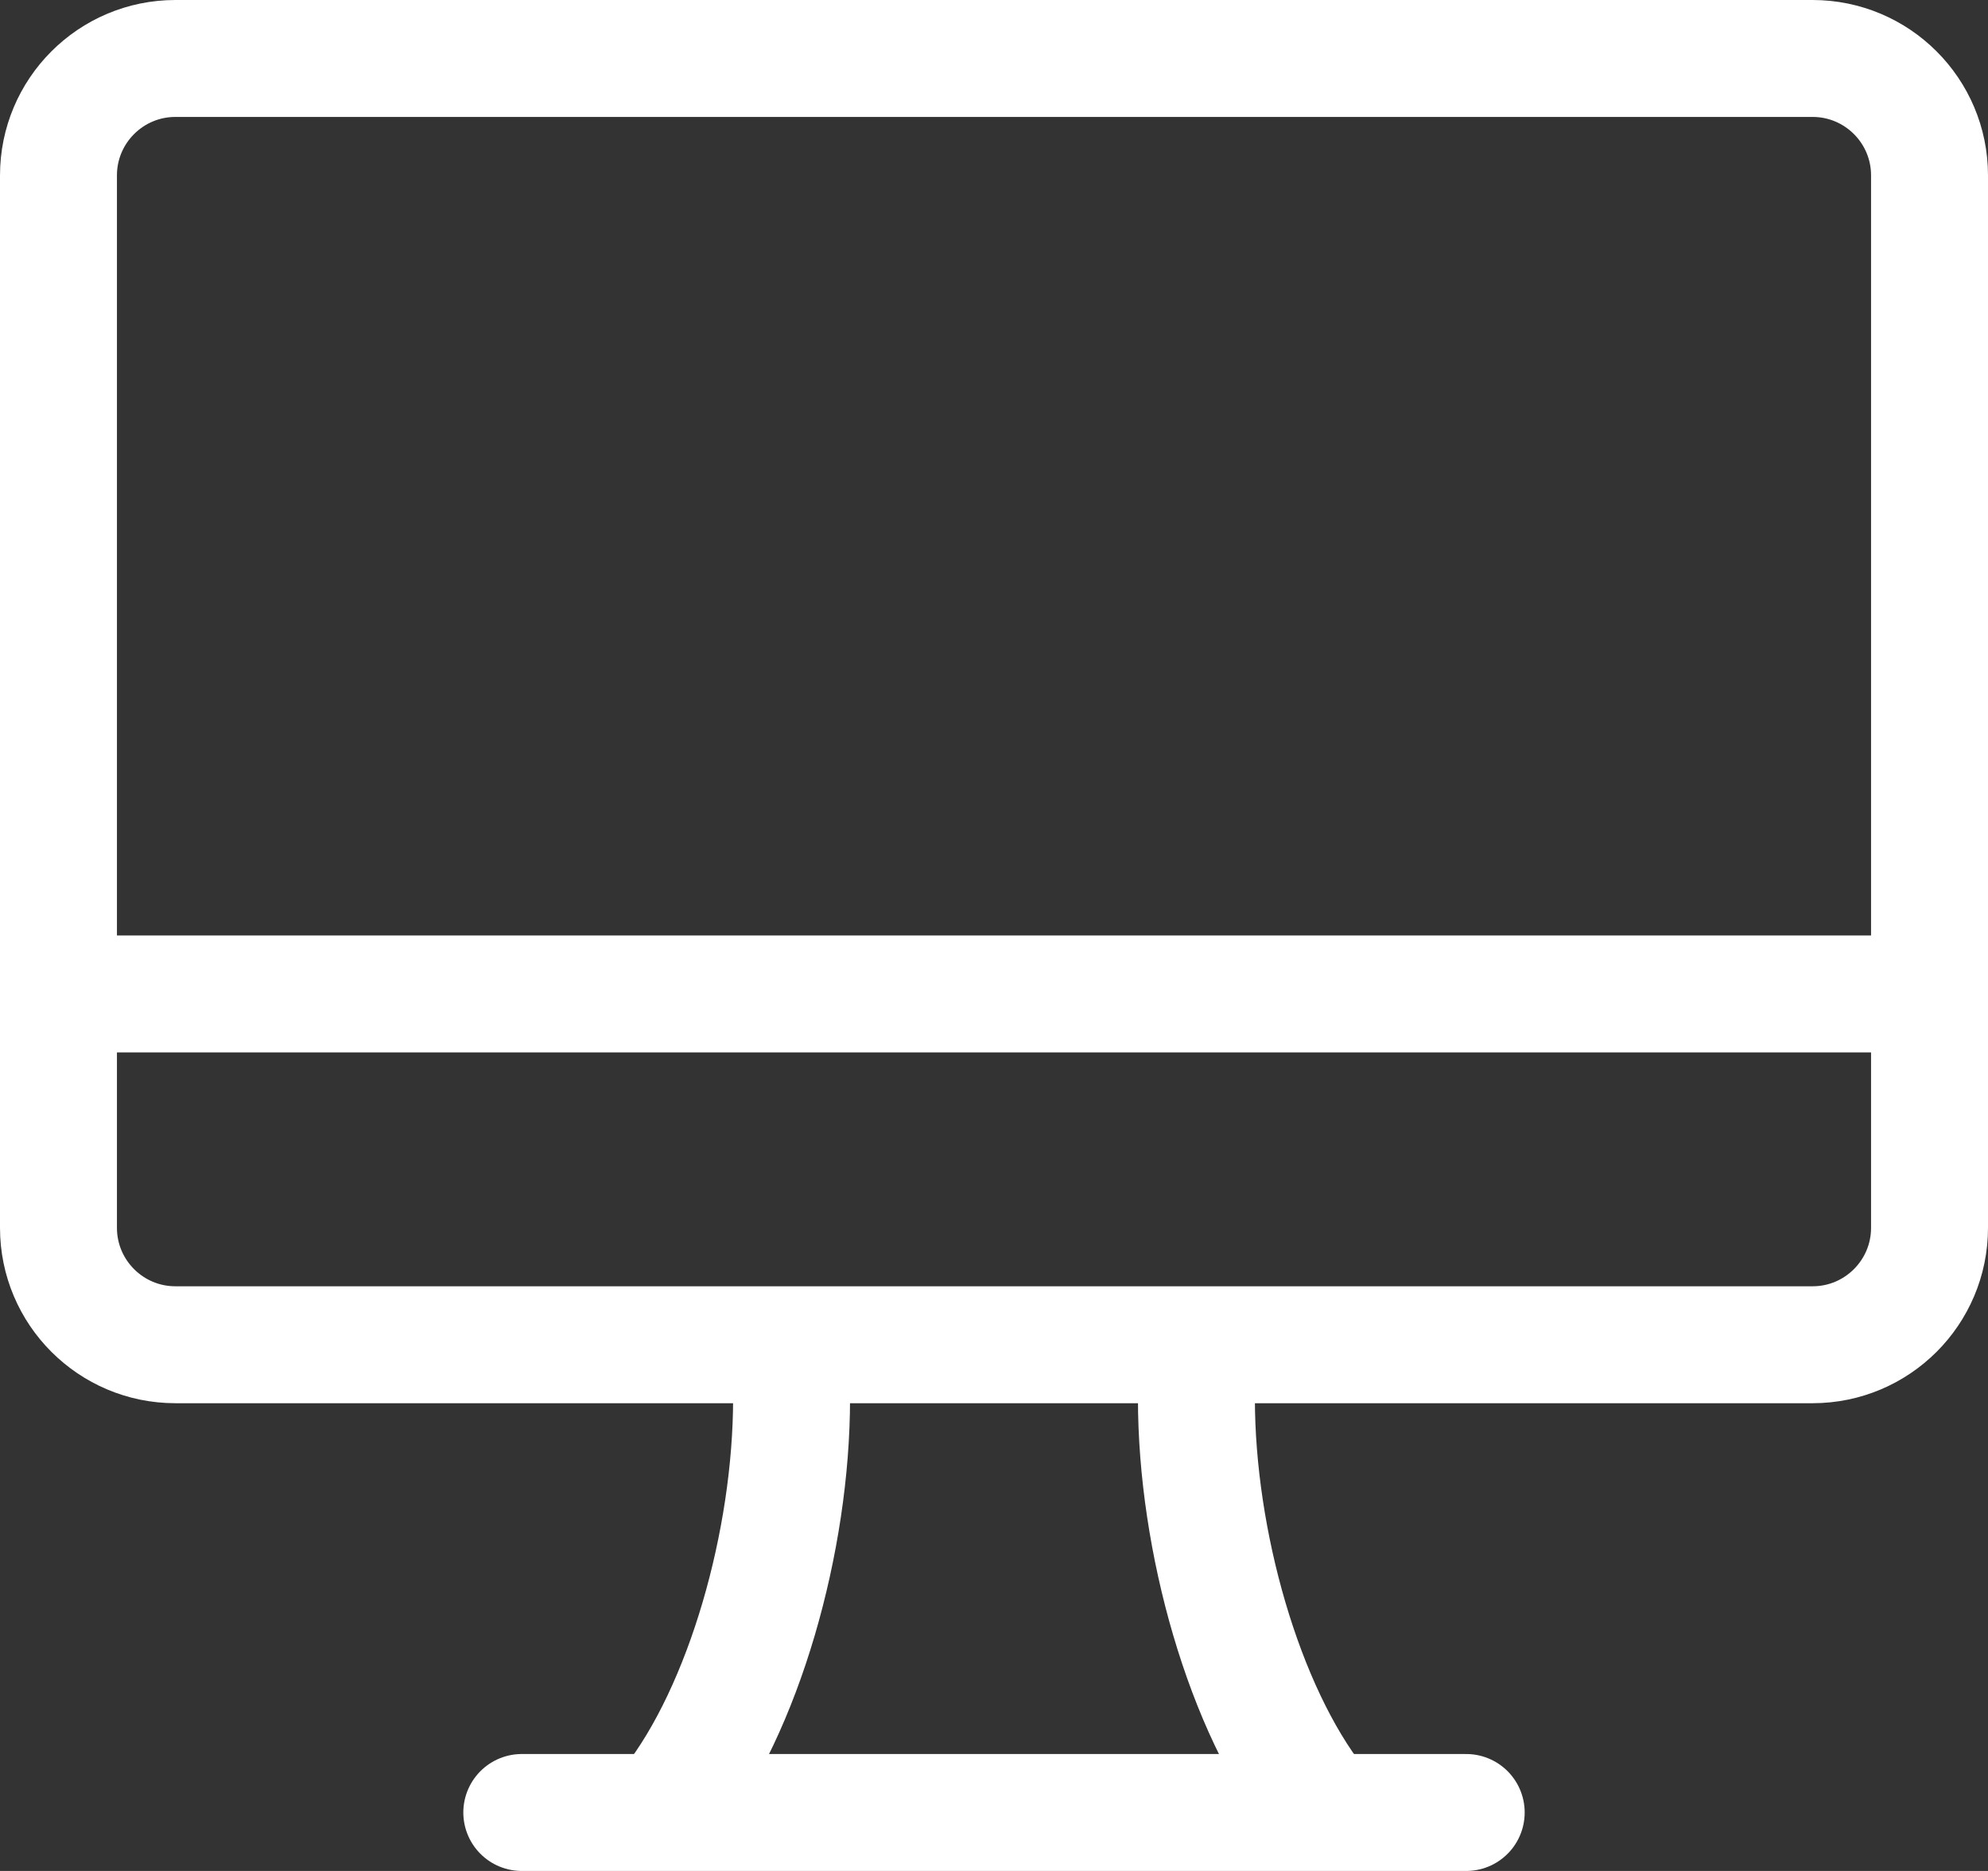 <?xml version="1.0" encoding="UTF-8"?>
<svg width="17px" height="16px" viewBox="0 0 17 16" version="1.1" xmlns="http://www.w3.org/2000/svg" xmlns:xlink="http://www.w3.org/1999/xlink">
    <rect x="0" y="0" width="17" height="16" fill="#333333" stroke="none"/>
    <!-- Generator: Sketch 52.6 (67491) - http://www.bohemiancoding.com/sketch -->
    <title>iconfinder_Essentials_screen_computer_5298751</title>
    <desc>Created with Sketch.</desc>
    <g id="BuyGrid" stroke="none" stroke-width="1" fill="none" fill-rule="evenodd" stroke-linecap="round" stroke-linejoin="round">
        <g id="buygrid_catalog-1600" transform="translate(-515, -122)" stroke="#FFFFFF">
            <g id="Group-28-Copy-2" transform="translate(505, 114)">
                <g id="iconfinder_Essentials_screen_computer_5298751" transform="translate(10, 8)">
                    <path d="M0.5,1.5 L0.5,10.5 C0.5,11.052 0.948,11.5 1.5,11.5 L15.5,11.5 C16.052,11.5 16.5,11.052 16.5,10.5 L16.5,1.5 C16.5,0.948 16.052,0.5 15.5,0.5 L1.5,0.5 C0.948,0.5 0.5,0.948 0.5,1.5 Z" id="Path"></path>
                    <path d="M4.462,15.5 L12.538,15.5" id="Path"></path>
                    <path d="M6.769,11.962 C6.769,13.173 6.365,14.615 5.731,15.423" id="Path"></path>
                    <path d="M11.269,15.423 C10.635,14.615 10.231,13.173 10.231,11.962" id="Path"></path>
                    <path d="M1,8.5 L16,8.5" id="Path"></path>
                </g>
            </g>
        </g>
    </g>
</svg>